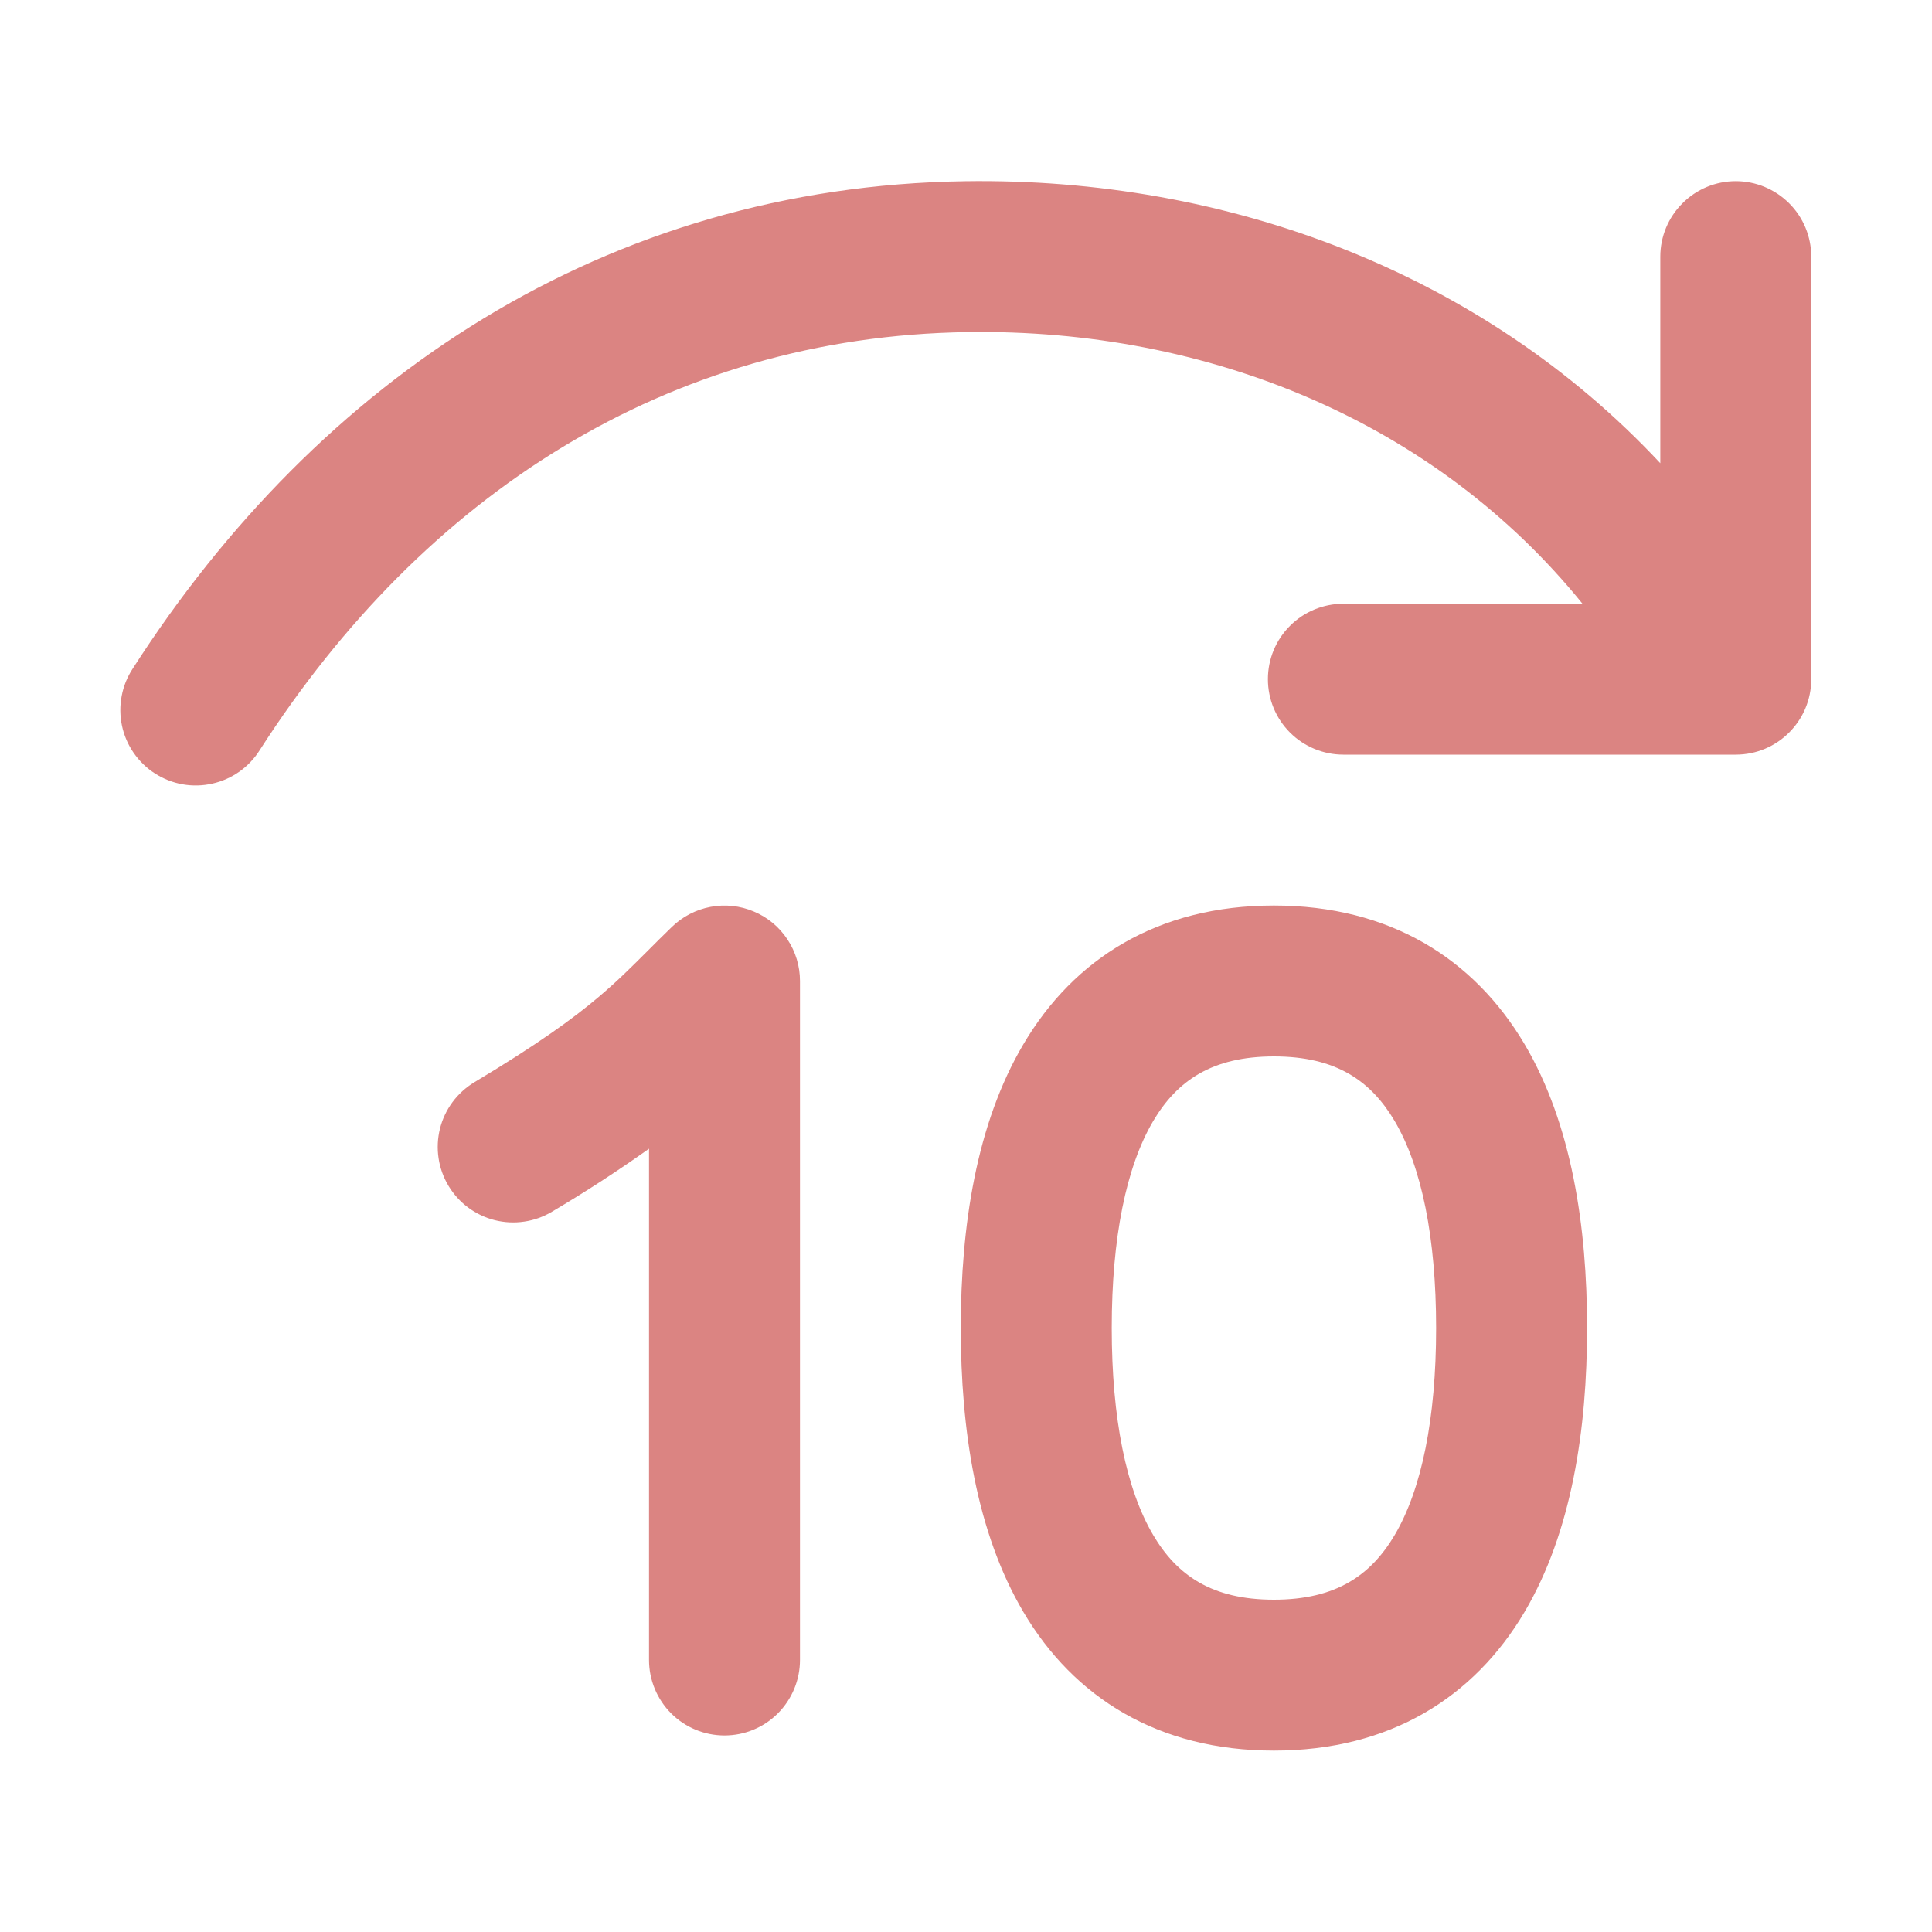 <svg width="30" height="30" viewBox="0 0 30 30" fill="none" xmlns="http://www.w3.org/2000/svg">
<path d="M15.018 5.157C18.78 5.1 22.3 6.565 24.573 9.375H20.859C20.549 9.375 20.25 9.498 20.031 9.718C19.811 9.937 19.688 10.235 19.688 10.546C19.688 10.857 19.811 11.155 20.031 11.375C20.25 11.594 20.549 11.718 20.859 11.718H26.953C27.6 11.718 28.125 11.193 28.125 10.546V3.985C28.125 3.674 28.002 3.376 27.782 3.157C27.562 2.937 27.264 2.813 26.953 2.813C26.642 2.813 26.344 2.937 26.125 3.157C25.905 3.376 25.781 3.674 25.781 3.985V7.193C23.016 4.232 19.058 2.753 14.983 2.814C9.413 2.897 4.954 5.877 2.061 10.382C1.976 10.512 1.917 10.657 1.889 10.809C1.86 10.961 1.862 11.117 1.894 11.269C1.926 11.421 1.988 11.564 2.076 11.691C2.165 11.819 2.277 11.928 2.407 12.011C2.538 12.095 2.684 12.152 2.836 12.179C2.989 12.206 3.145 12.202 3.296 12.168C3.447 12.135 3.59 12.071 3.717 11.982C3.843 11.892 3.951 11.779 4.033 11.648C6.577 7.687 10.362 5.227 15.018 5.157ZM19.781 14.061C17.979 14.061 16.675 14.886 15.891 16.215C15.158 17.454 14.919 19.049 14.919 20.621C14.919 22.196 15.158 23.789 15.89 25.029C16.675 26.358 17.981 27.183 19.781 27.183C21.584 27.183 22.888 26.358 23.674 25.029C24.406 23.789 24.644 22.195 24.644 20.621C24.644 19.048 24.406 17.454 23.674 16.215C22.888 14.887 21.583 14.061 19.781 14.061ZM17.263 20.622C17.263 19.219 17.487 18.119 17.907 17.407C18.276 16.785 18.817 16.404 19.782 16.404C20.748 16.404 21.288 16.785 21.656 17.407C22.076 18.119 22.3 19.219 22.3 20.622C22.3 22.024 22.076 23.125 21.656 23.837C21.288 24.459 20.747 24.84 19.781 24.84C18.816 24.84 18.275 24.459 17.907 23.837C17.487 23.125 17.263 22.024 17.263 20.622ZM12.422 15.233C12.422 15.002 12.354 14.777 12.226 14.585C12.099 14.393 11.918 14.243 11.705 14.154C11.493 14.064 11.259 14.039 11.033 14.082C10.806 14.125 10.598 14.233 10.432 14.394C10.288 14.534 10.165 14.656 10.053 14.769C9.791 15.03 9.584 15.237 9.293 15.483C8.897 15.818 8.347 16.217 7.366 16.805C7.234 16.885 7.119 16.989 7.027 17.113C6.936 17.236 6.869 17.377 6.832 17.526C6.795 17.675 6.787 17.83 6.81 17.983C6.832 18.135 6.885 18.281 6.964 18.413C7.043 18.545 7.147 18.66 7.271 18.752C7.395 18.843 7.535 18.91 7.684 18.947C7.834 18.984 7.989 18.992 8.141 18.969C8.293 18.947 8.44 18.894 8.572 18.815C9.087 18.51 9.59 18.184 10.078 17.837V25.776C10.078 26.087 10.202 26.385 10.421 26.605C10.641 26.825 10.939 26.948 11.25 26.948C11.561 26.948 11.859 26.825 12.079 26.605C12.298 26.385 12.422 26.087 12.422 25.776V15.233Z" fill="#DB8482"/>
</svg>
